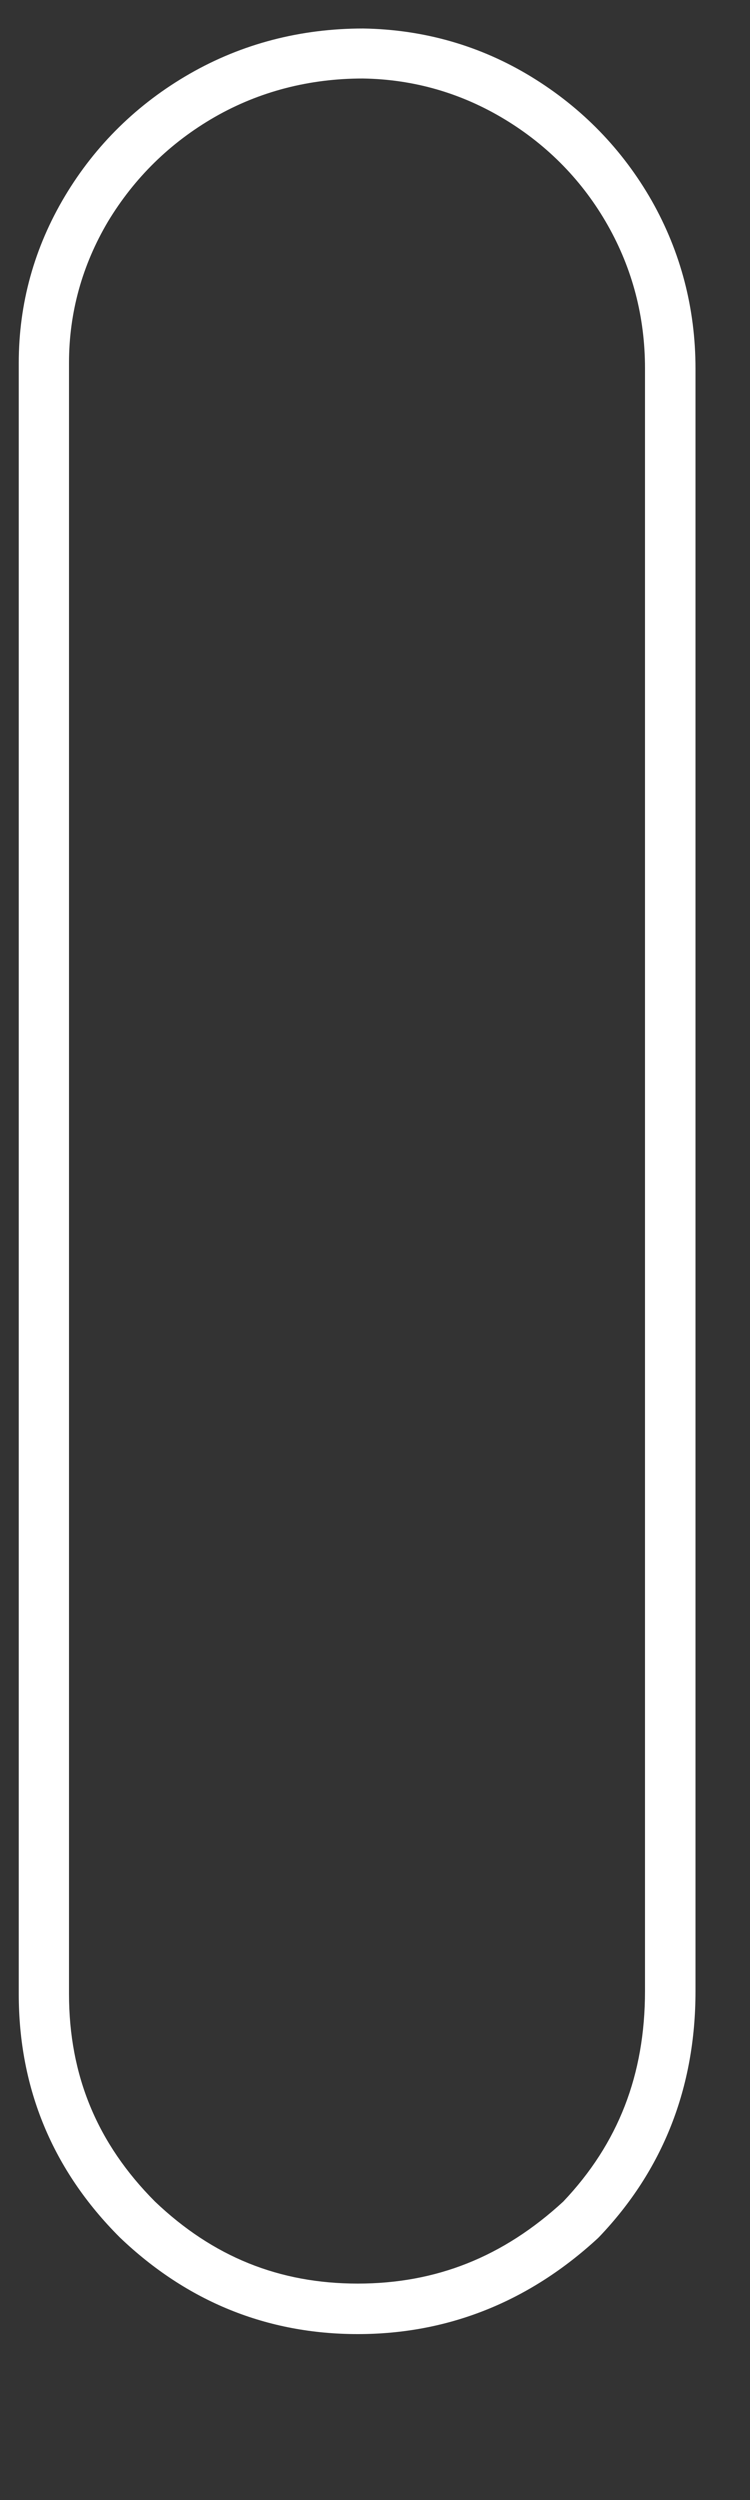 <svg width="3" height="10" viewBox="0 0 3 10" fill="none" xmlns="http://www.w3.org/2000/svg">
<rect x="0" y="0" width="3" height="10" fill="#333333" stroke="none"/>
<path d="M1.431 9.336C1.068 9.336 0.748 9.206 0.48 8.95L0.479 8.949C0.211 8.681 0.075 8.354 0.075 7.976V1.452C0.075 1.214 0.137 0.99 0.26 0.784C0.382 0.58 0.55 0.415 0.759 0.295C0.968 0.175 1.202 0.114 1.453 0.114C1.696 0.118 1.922 0.183 2.125 0.307C2.328 0.431 2.49 0.598 2.607 0.803C2.723 1.008 2.782 1.234 2.782 1.474V7.965C2.782 8.35 2.652 8.68 2.396 8.948L2.392 8.952C2.117 9.206 1.793 9.336 1.431 9.336ZM0.62 8.806C0.852 9.027 1.117 9.134 1.431 9.134C1.745 9.134 2.013 9.027 2.253 8.806C2.473 8.574 2.58 8.299 2.58 7.964V1.473C2.58 1.268 2.53 1.076 2.431 0.901C2.332 0.726 2.193 0.583 2.02 0.478C1.847 0.373 1.656 0.317 1.451 0.314C1.237 0.314 1.037 0.366 0.859 0.468C0.68 0.571 0.537 0.712 0.432 0.886C0.329 1.06 0.276 1.25 0.276 1.451V7.975C0.276 8.302 0.389 8.574 0.62 8.806Z" fill="white"/>
</svg>
